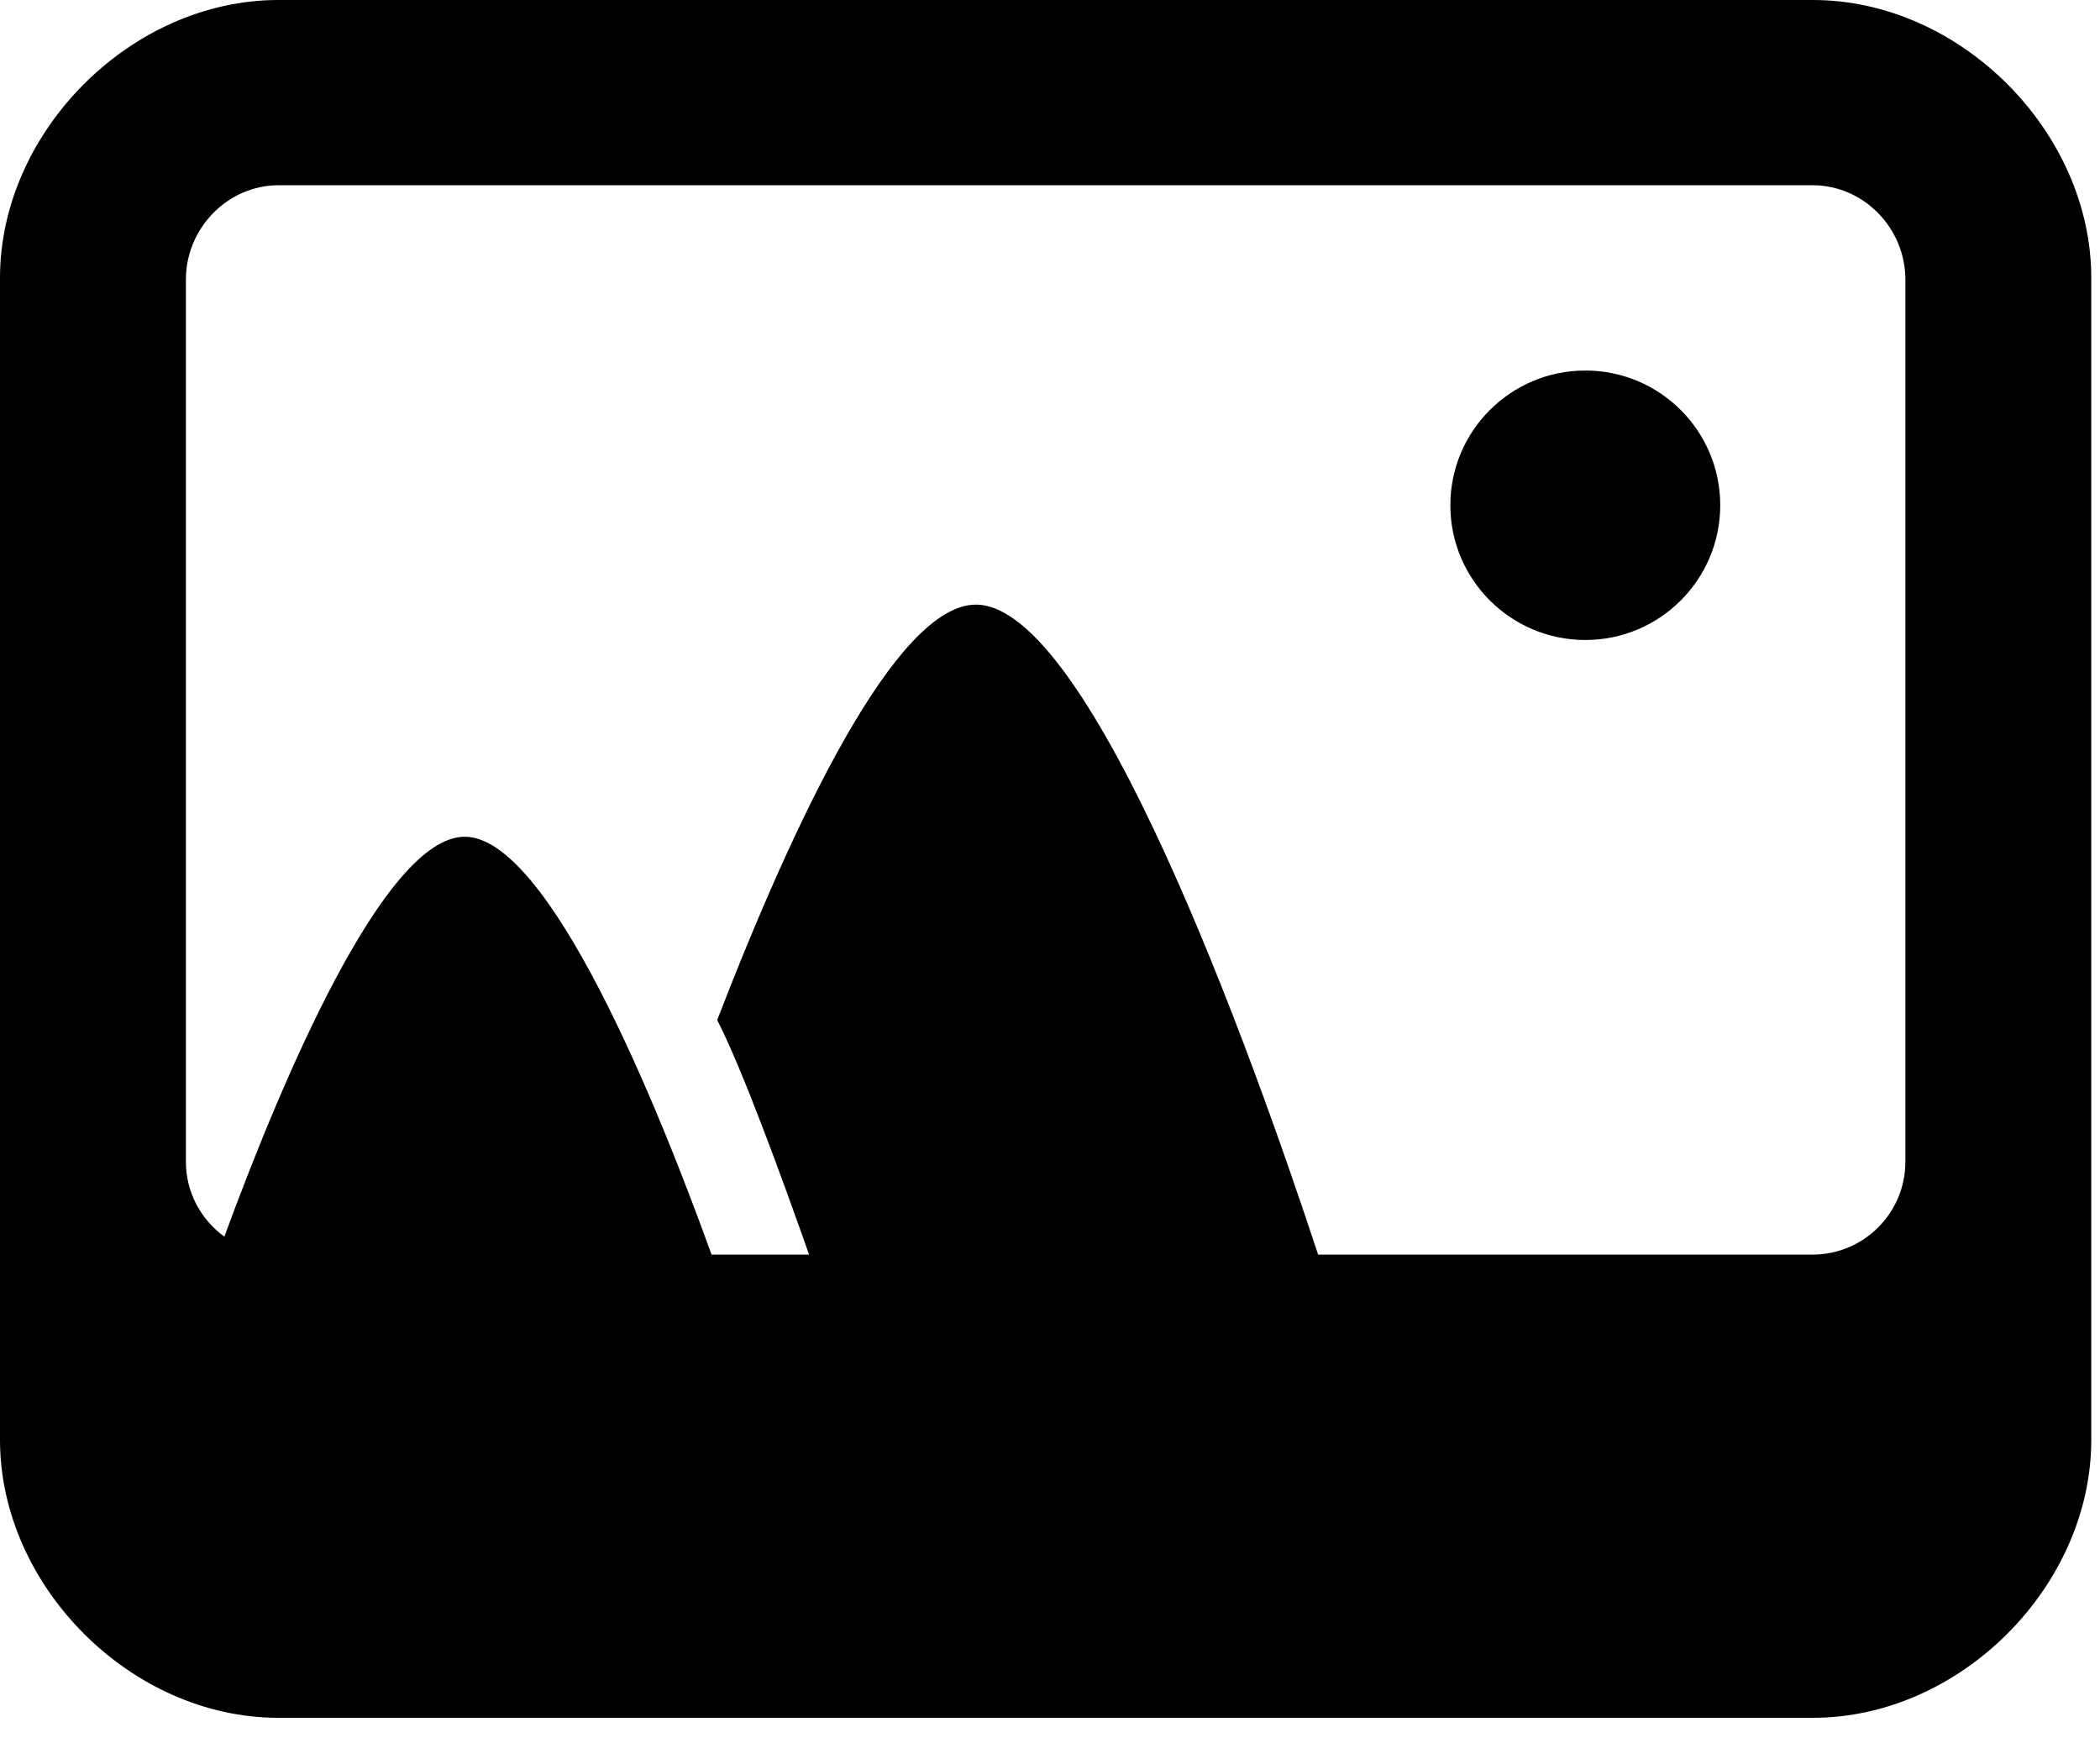 <svg viewBox="0 0 25 21" xmlns="http://www.w3.org/2000/svg">
<path fill-rule="evenodd" d="M21.583 0H3.313C1.559 0 0 1.568 0 3.308V17.142C0 18.883 1.559 20.45 3.313 20.45H21.583C23.337 20.45 24.896 18.883 24.896 17.142V3.308C24.896 1.568 23.337 0 21.583 0ZM22.683 13.83C22.683 14.441 22.188 14.936 21.576 14.936H15.692C14.911 12.564 12.992 7.198 11.618 7.198C10.666 7.198 9.454 9.772 8.538 12.143C8.836 12.725 9.303 14.001 9.632 14.936H8.471C7.839 13.183 6.539 9.961 5.532 9.961C4.565 9.961 3.327 12.934 2.671 14.722C2.395 14.521 2.213 14.198 2.213 13.83L2.213 3.328C2.213 2.718 2.708 2.205 3.32 2.205H21.577C22.188 2.205 22.683 2.717 22.683 3.328V13.83L22.683 13.83ZM18.873 4.411C17.986 4.411 17.266 5.129 17.266 6.015C17.266 6.9 17.986 7.619 18.873 7.619C19.76 7.619 20.479 6.9 20.479 6.015C20.479 5.129 19.76 4.411 18.873 4.411Z"/>
</svg>
